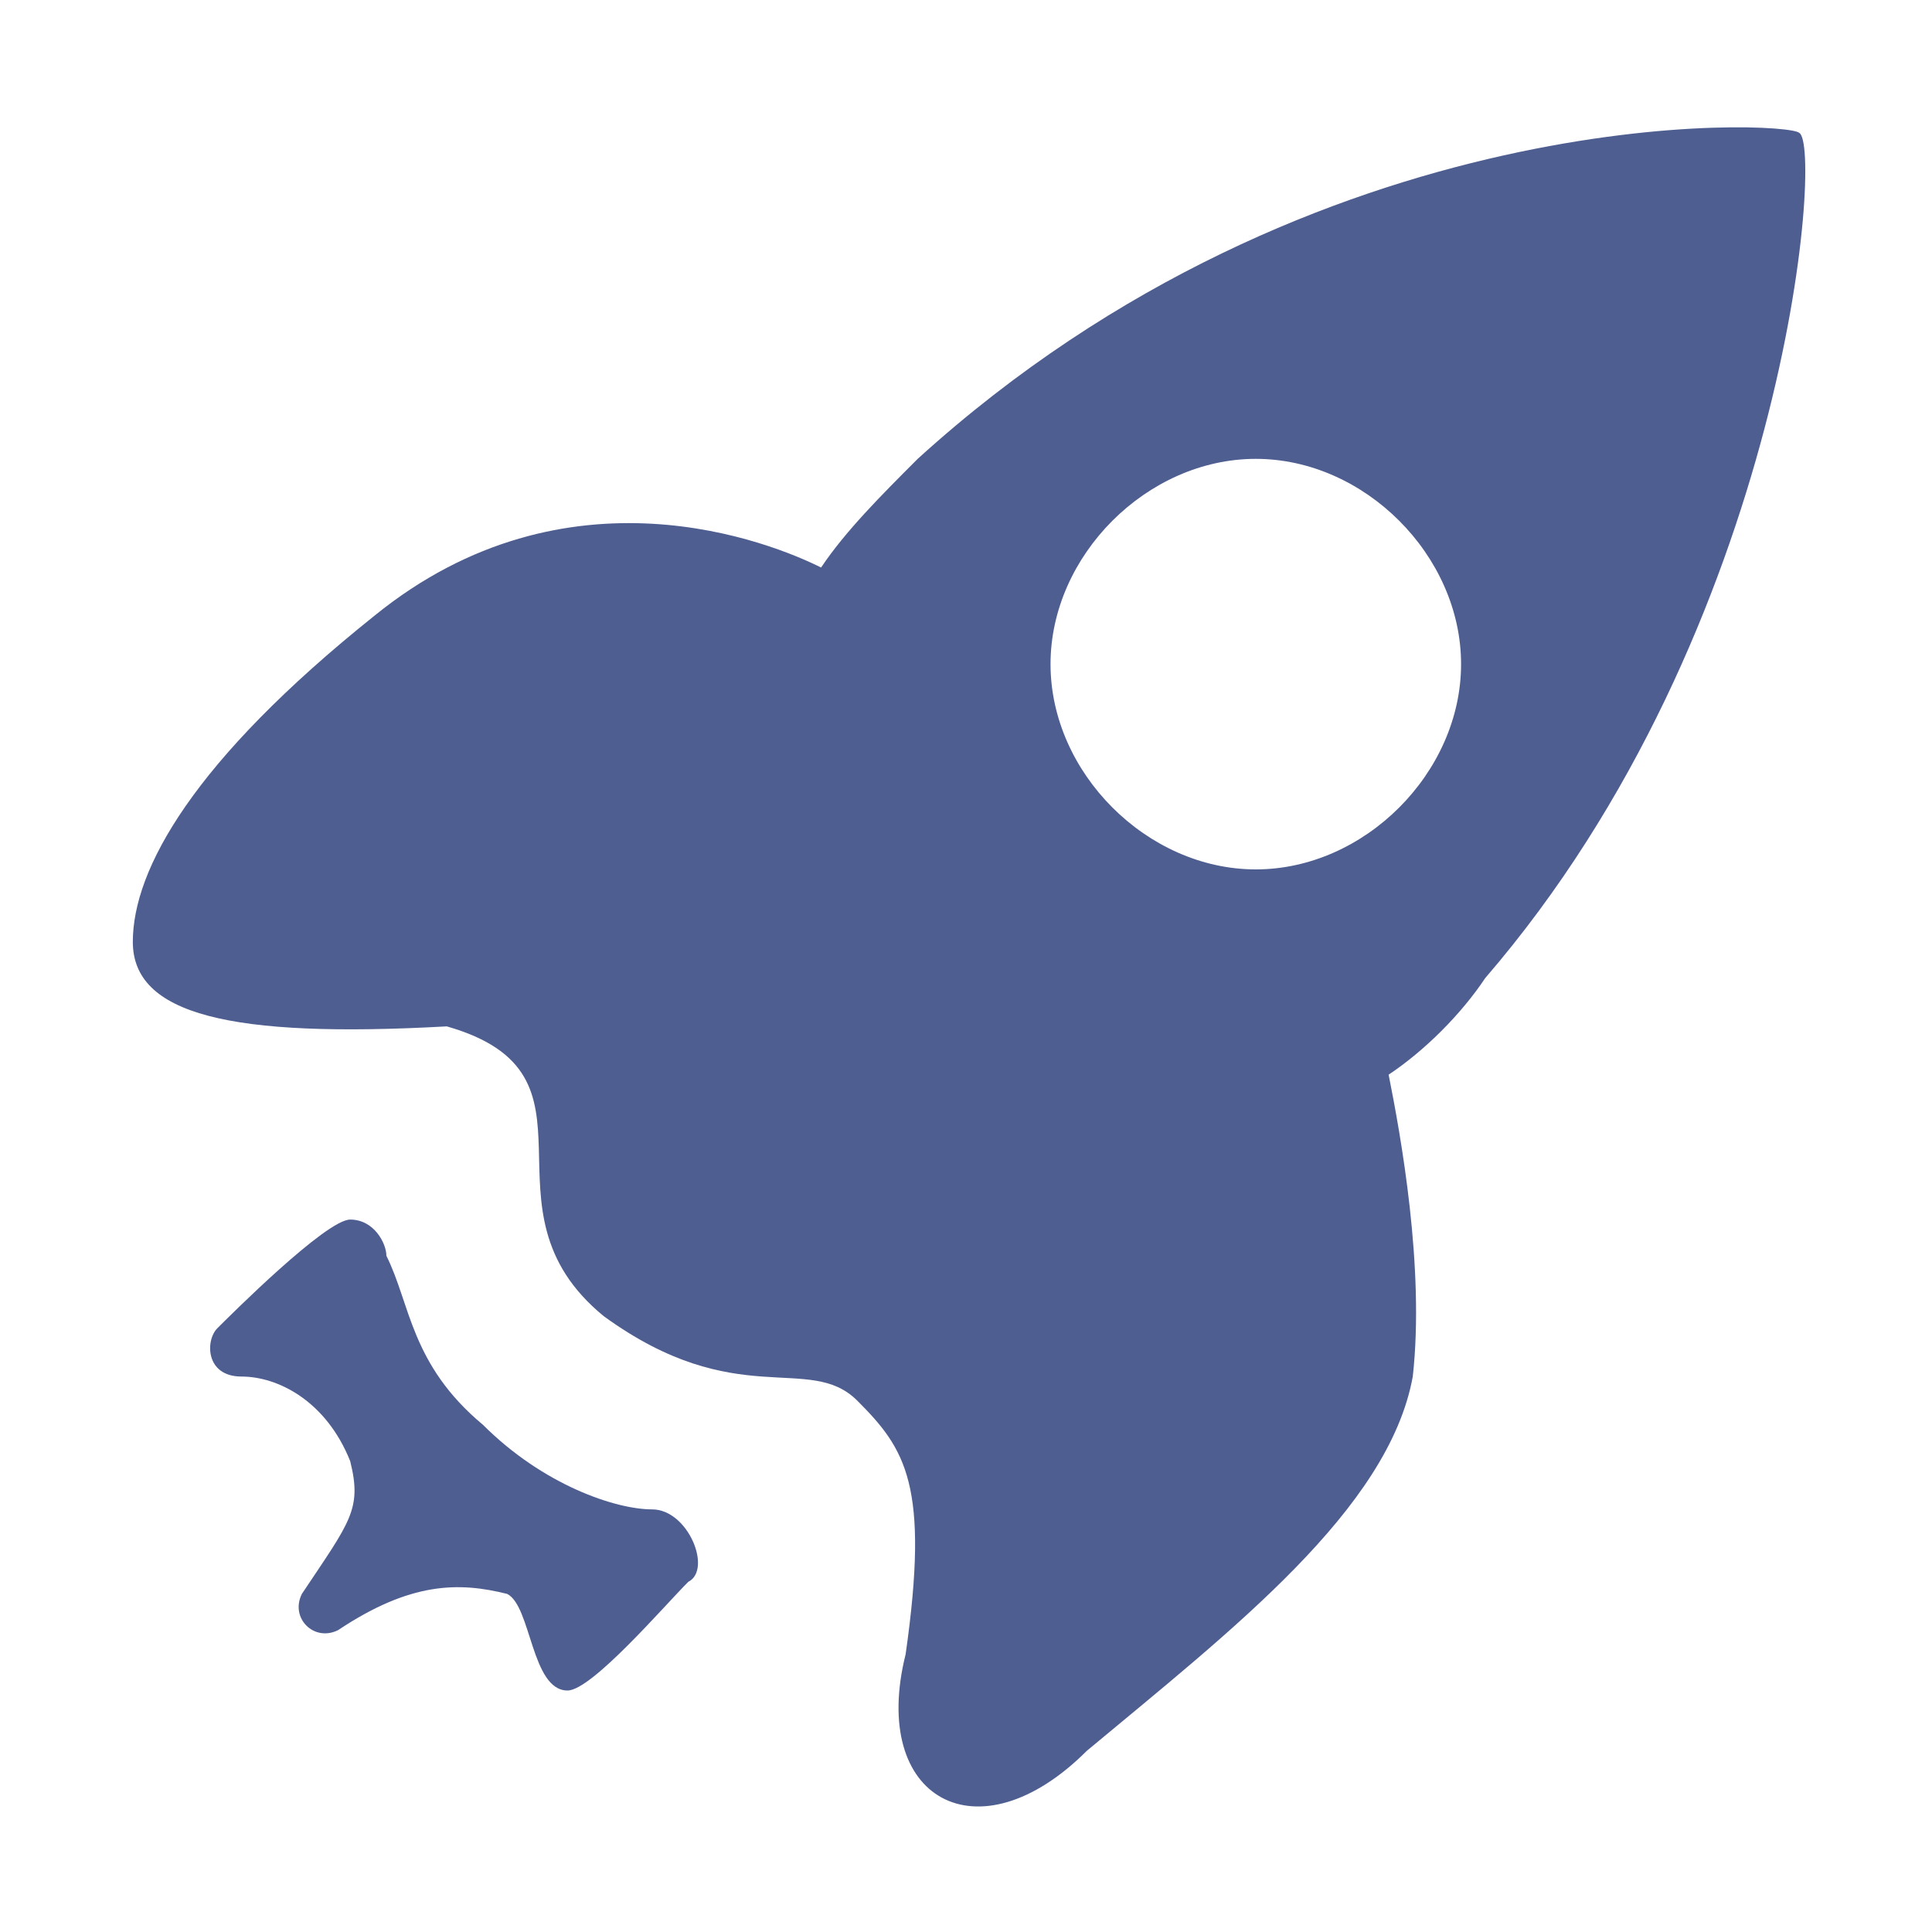 <?xml version="1.0" standalone="no"?><!DOCTYPE svg PUBLIC "-//W3C//DTD SVG 1.1//EN" "http://www.w3.org/Graphics/SVG/1.1/DTD/svg11.dtd"><svg t="1498122781162" class="icon" style="" viewBox="0 0 1024 1024" version="1.1" xmlns="http://www.w3.org/2000/svg" p-id="6893" xmlns:xlink="http://www.w3.org/1999/xlink" width="200" height="200"><defs><style type="text/css"></style></defs><path d="M345.6 800c-19.2 0-57.6-12.8-89.6-44.8-38.4-32-38.4-64-51.2-89.6 0-6.4-6.4-19.2-19.2-19.2S121.6 697.6 115.2 704s-6.4 25.6 12.8 25.6 44.8 12.8 57.6 44.8c6.4 25.6 0 32-25.6 70.4-6.4 12.8 6.4 25.6 19.2 19.2 38.4-25.6 64-25.6 89.6-19.2C281.6 851.2 281.6 896 300.8 896c12.8 0 51.2-44.8 64-57.6C377.6 832 364.8 800 345.6 800z" p-id="6894" fill="#4E5E90"></path><path d="M953.6 70.4c-6.4-6.4-256-19.2-467.2 172.8C467.2 262.4 448 281.6 435.2 300.8 409.6 288 300.8 243.2 198.4 326.4c-96 76.8-128 134.4-128 172.8 0 38.4 51.2 51.2 166.4 44.8 89.6 25.6 12.8 96 83.2 153.6 70.4 51.2 108.8 19.2 134.4 44.8 25.6 25.6 38.4 44.8 25.6 134.4-19.2 76.8 38.4 108.8 96 51.2 76.8-64 160-128 172.8-198.4 6.4-57.6-6.4-128-12.8-160 19.2-12.8 38.4-32 51.2-51.2C947.2 332.8 966.4 76.8 953.6 70.4zM665.6 460.8c-57.6 0-108.8-51.2-108.8-108.8s51.2-108.8 108.8-108.8c57.6 0 108.8 51.2 108.8 108.8S723.2 460.8 665.6 460.8z" p-id="6895" fill="#4E5E90"></path></svg>